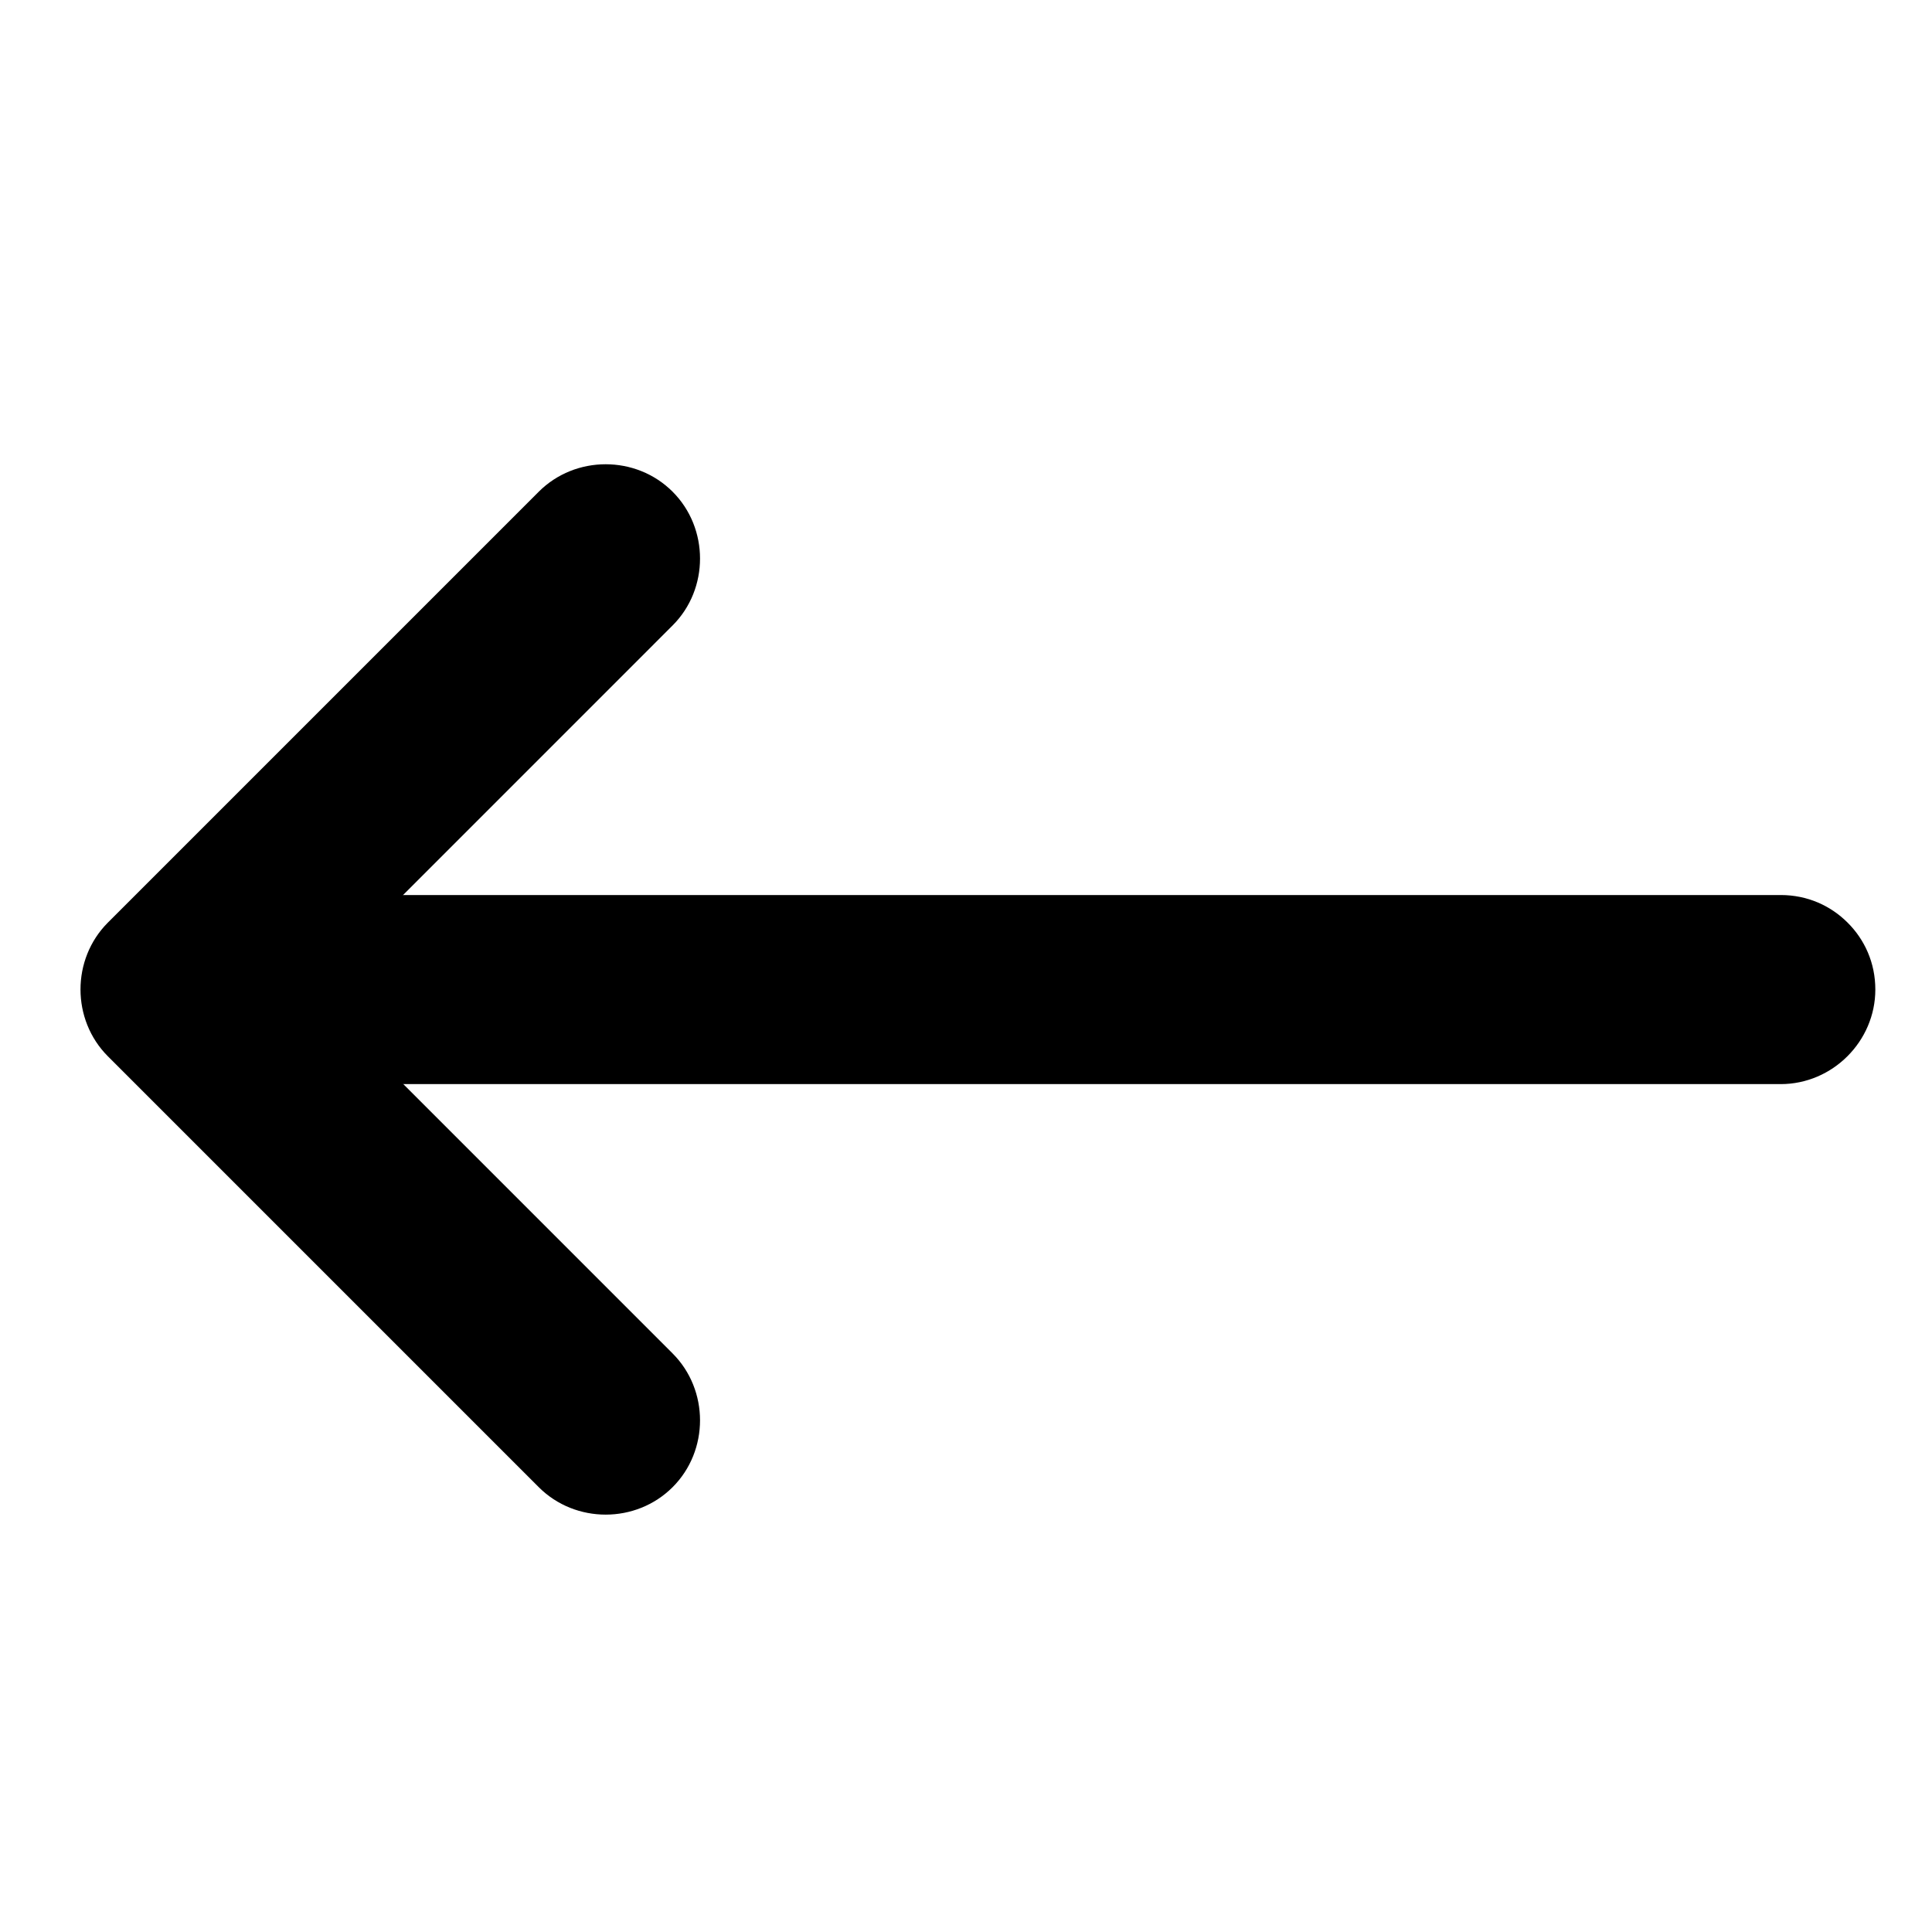 <svg width="30" height="30" viewBox="0 0 30 30" fill="none" xmlns="http://www.w3.org/2000/svg">
<path d="M28.69 14.327C28.954 14.59 29.12 14.95 29.12 15.366C29.12 16.169 28.455 16.834 27.651 16.834L4.934 16.834C4.131 16.834 3.466 16.169 3.466 15.366C3.466 14.562 4.131 13.898 4.934 13.898L27.651 13.898C28.067 13.898 28.427 14.064 28.69 14.327Z" fill="black"/>
<path d="M10.444 7.635C11.012 8.203 11.012 9.145 10.444 9.712L4.793 15.364L10.444 21.016C11.012 21.584 11.012 22.526 10.444 23.093C9.876 23.661 8.934 23.661 8.366 23.093L1.676 16.403C1.108 15.835 1.108 14.893 1.676 14.325L8.366 7.635C8.934 7.067 9.876 7.067 10.444 7.635Z" fill="black"/>
</svg>
